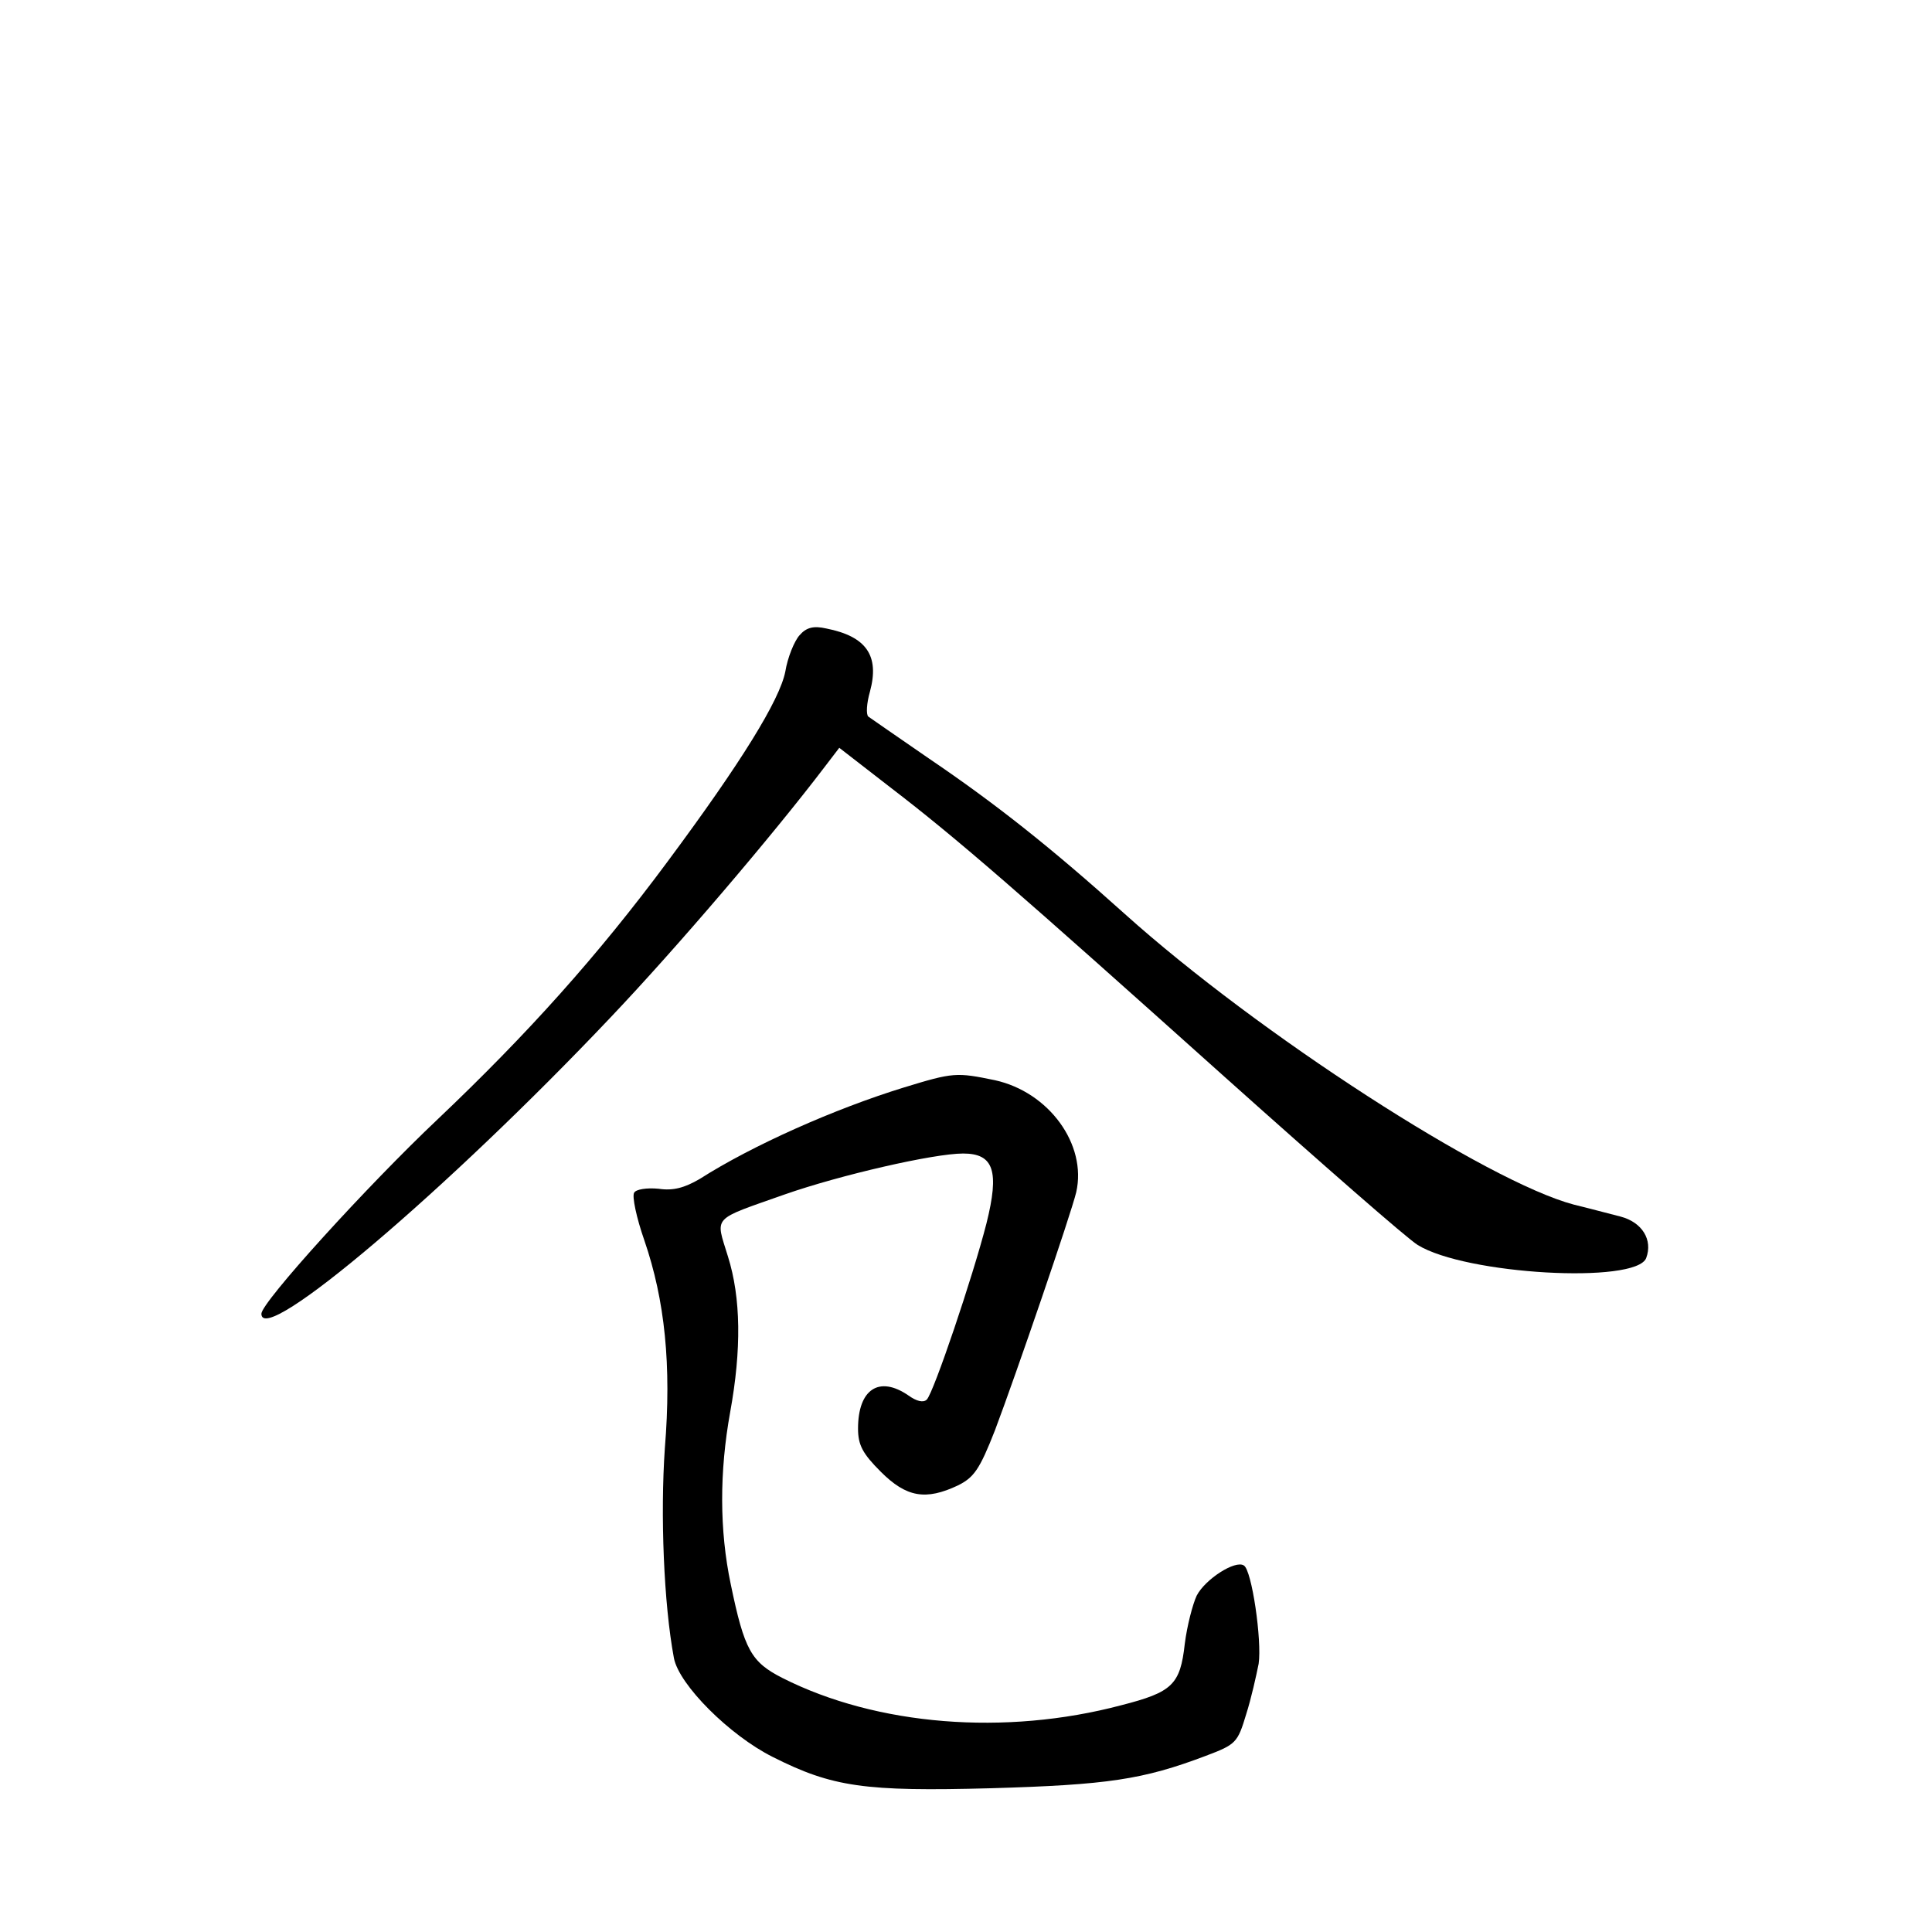<?xml version="1.0" standalone="no"?>
<!DOCTYPE svg PUBLIC "-//W3C//DTD SVG 20010904//EN"
 "http://www.w3.org/TR/2001/REC-SVG-20010904/DTD/svg10.dtd">
<svg version="1.0" xmlns="http://www.w3.org/2000/svg"
 width="340pt" height="340pt" viewBox="0 0 340 340"
 preserveAspectRatio="xMidYMid meet">
<g transform="translate(0,340) scale(0.1,-0.1)"
fill="#000000" stroke="none">
<path d="M1407 2282 c-9 -10 -21 -39 -25 -64 -10 -50 -77 -159 -207 -334 -123
-166 -247 -304 -404 -453 -125 -118 -311 -323 -311 -343 0 -60 329 220 614
521 116 122 285 320 377 441 l26 34 89 -69 c120 -92 223 -182 589 -510 171
-153 323 -286 340 -296 84 -52 384 -69 402 -23 12 32 -7 63 -45 73 -20 5 -57
15 -82 21 -152 40 -555 300 -791 512 -129 116 -226 193 -344 273 -55 38 -103
71 -107 74 -4 4 -3 23 3 44 17 63 -6 97 -77 111 -22 5 -35 2 -47 -12z"/>
<path d="M1590 1486 c-120 -37 -265 -101 -359 -161 -26 -15 -46 -21 -72 -17
-21 2 -40 -1 -43 -7 -4 -6 4 -44 18 -84 36 -105 48 -219 36 -366 -8 -116 -2
-273 16 -369 9 -47 98 -136 174 -174 105 -53 162 -61 384 -55 205 6 267 15
378 57 53 20 56 23 71 73 9 28 18 69 22 89 6 41 -12 165 -26 173 -15 10 -68
-24 -83 -53 -7 -15 -17 -53 -21 -85 -8 -72 -22 -85 -112 -108 -204 -54 -430
-36 -596 48 -55 28 -67 49 -91 165 -20 95 -20 198 -1 303 20 110 19 201 -4
274 -22 72 -30 63 100 109 97 34 262 72 314 72 54 0 64 -31 41 -123 -24 -94
-93 -298 -105 -310 -6 -6 -18 -3 -32 7 -52 36 -89 11 -89 -58 0 -29 8 -44 40
-76 45 -45 79 -51 136 -24 28 14 38 28 65 97 37 98 134 381 143 419 19 84 -48
176 -143 197 -68 14 -73 14 -161 -13z"/>
</g>
</svg>
